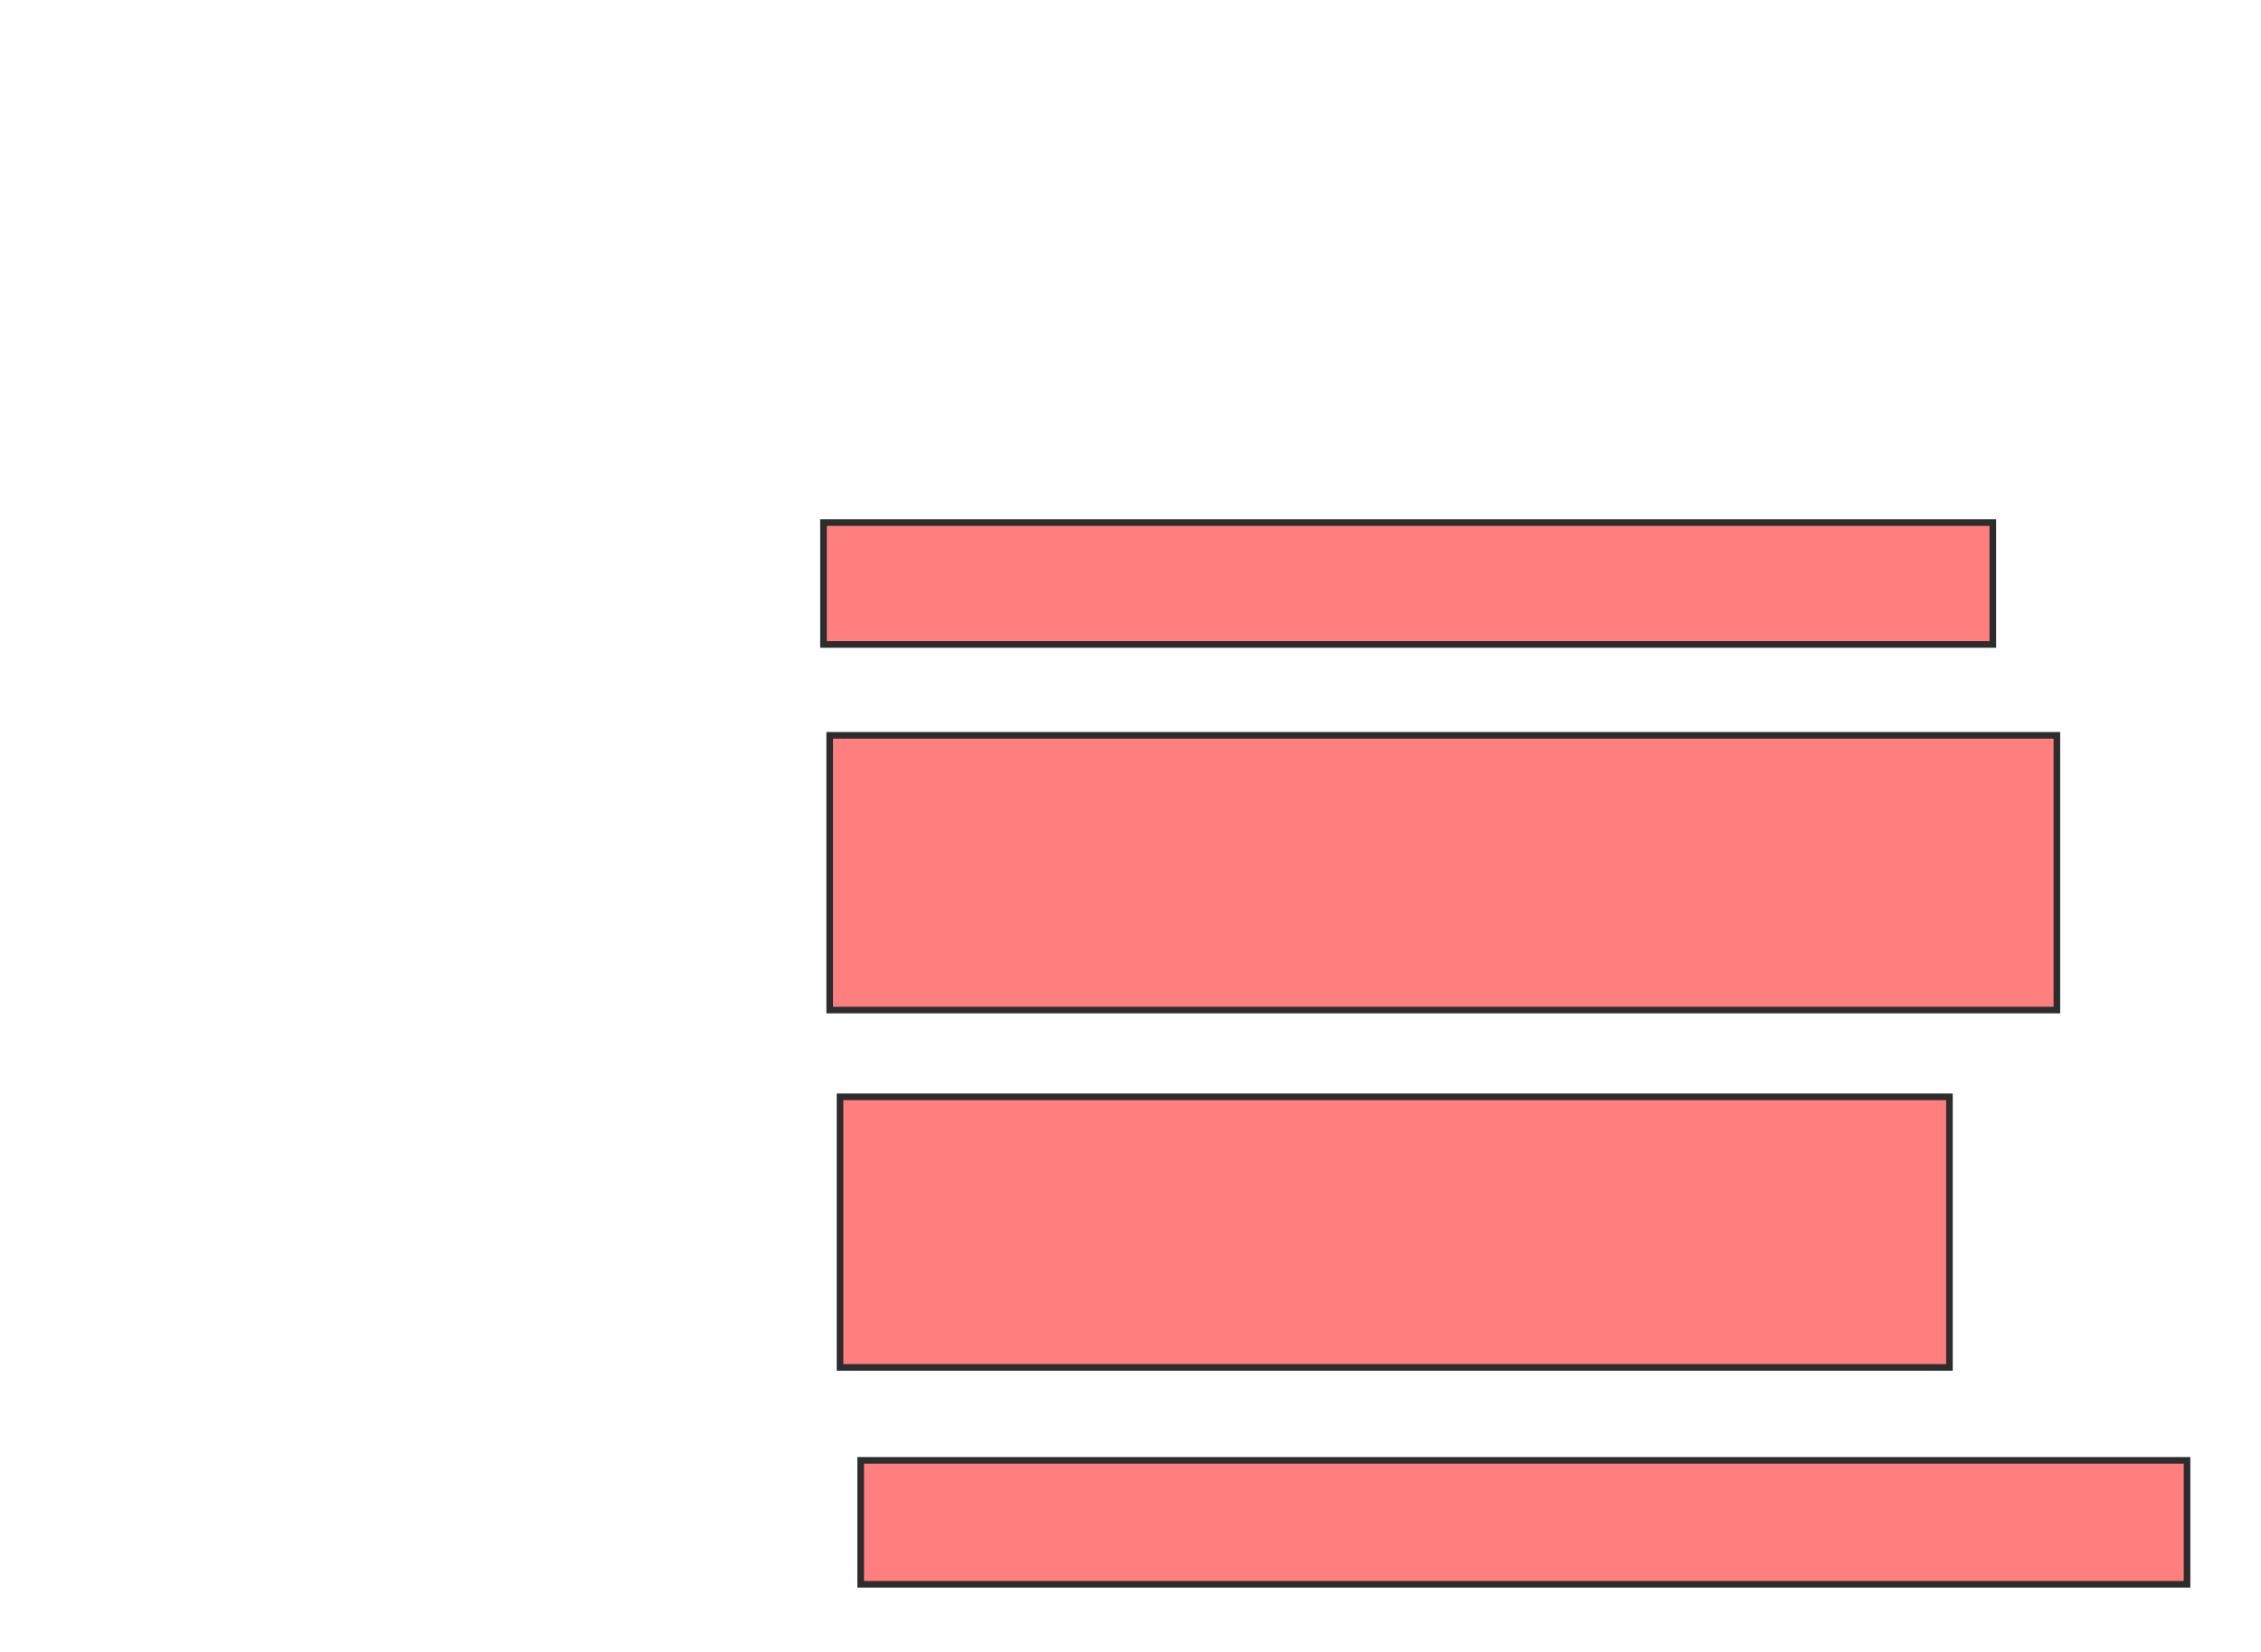 <svg xmlns="http://www.w3.org/2000/svg" width="342" height="250">
 <!-- Created with Image Occlusion Enhanced -->
 <g>
  <title>Labels</title>
 </g>
 <g>
  <title>Masks</title>
  <g id="da9db09d71cb4950a315f1f23b270852-oa-1" class="qshape">
   <rect height="18.438" width="176.875" y="79.062" x="124.562" stroke="#2D2D2D" fill="#FF7E7E" class="qshape"/>
   <rect height="41.562" width="185.625" y="111.25" x="125.5" stroke="#2D2D2D" fill="#FF7E7E" class="qshape"/>
   <rect height="40.938" width="167.812" y="165.938" x="127.062" stroke="#2D2D2D" fill="#FF7E7E" class="qshape"/>
   <rect height="18.75" width="200.625" y="220.938" x="130.187" stroke="#2D2D2D" fill="#FF7E7E" class="qshape"/>
  </g>
 </g>
</svg>